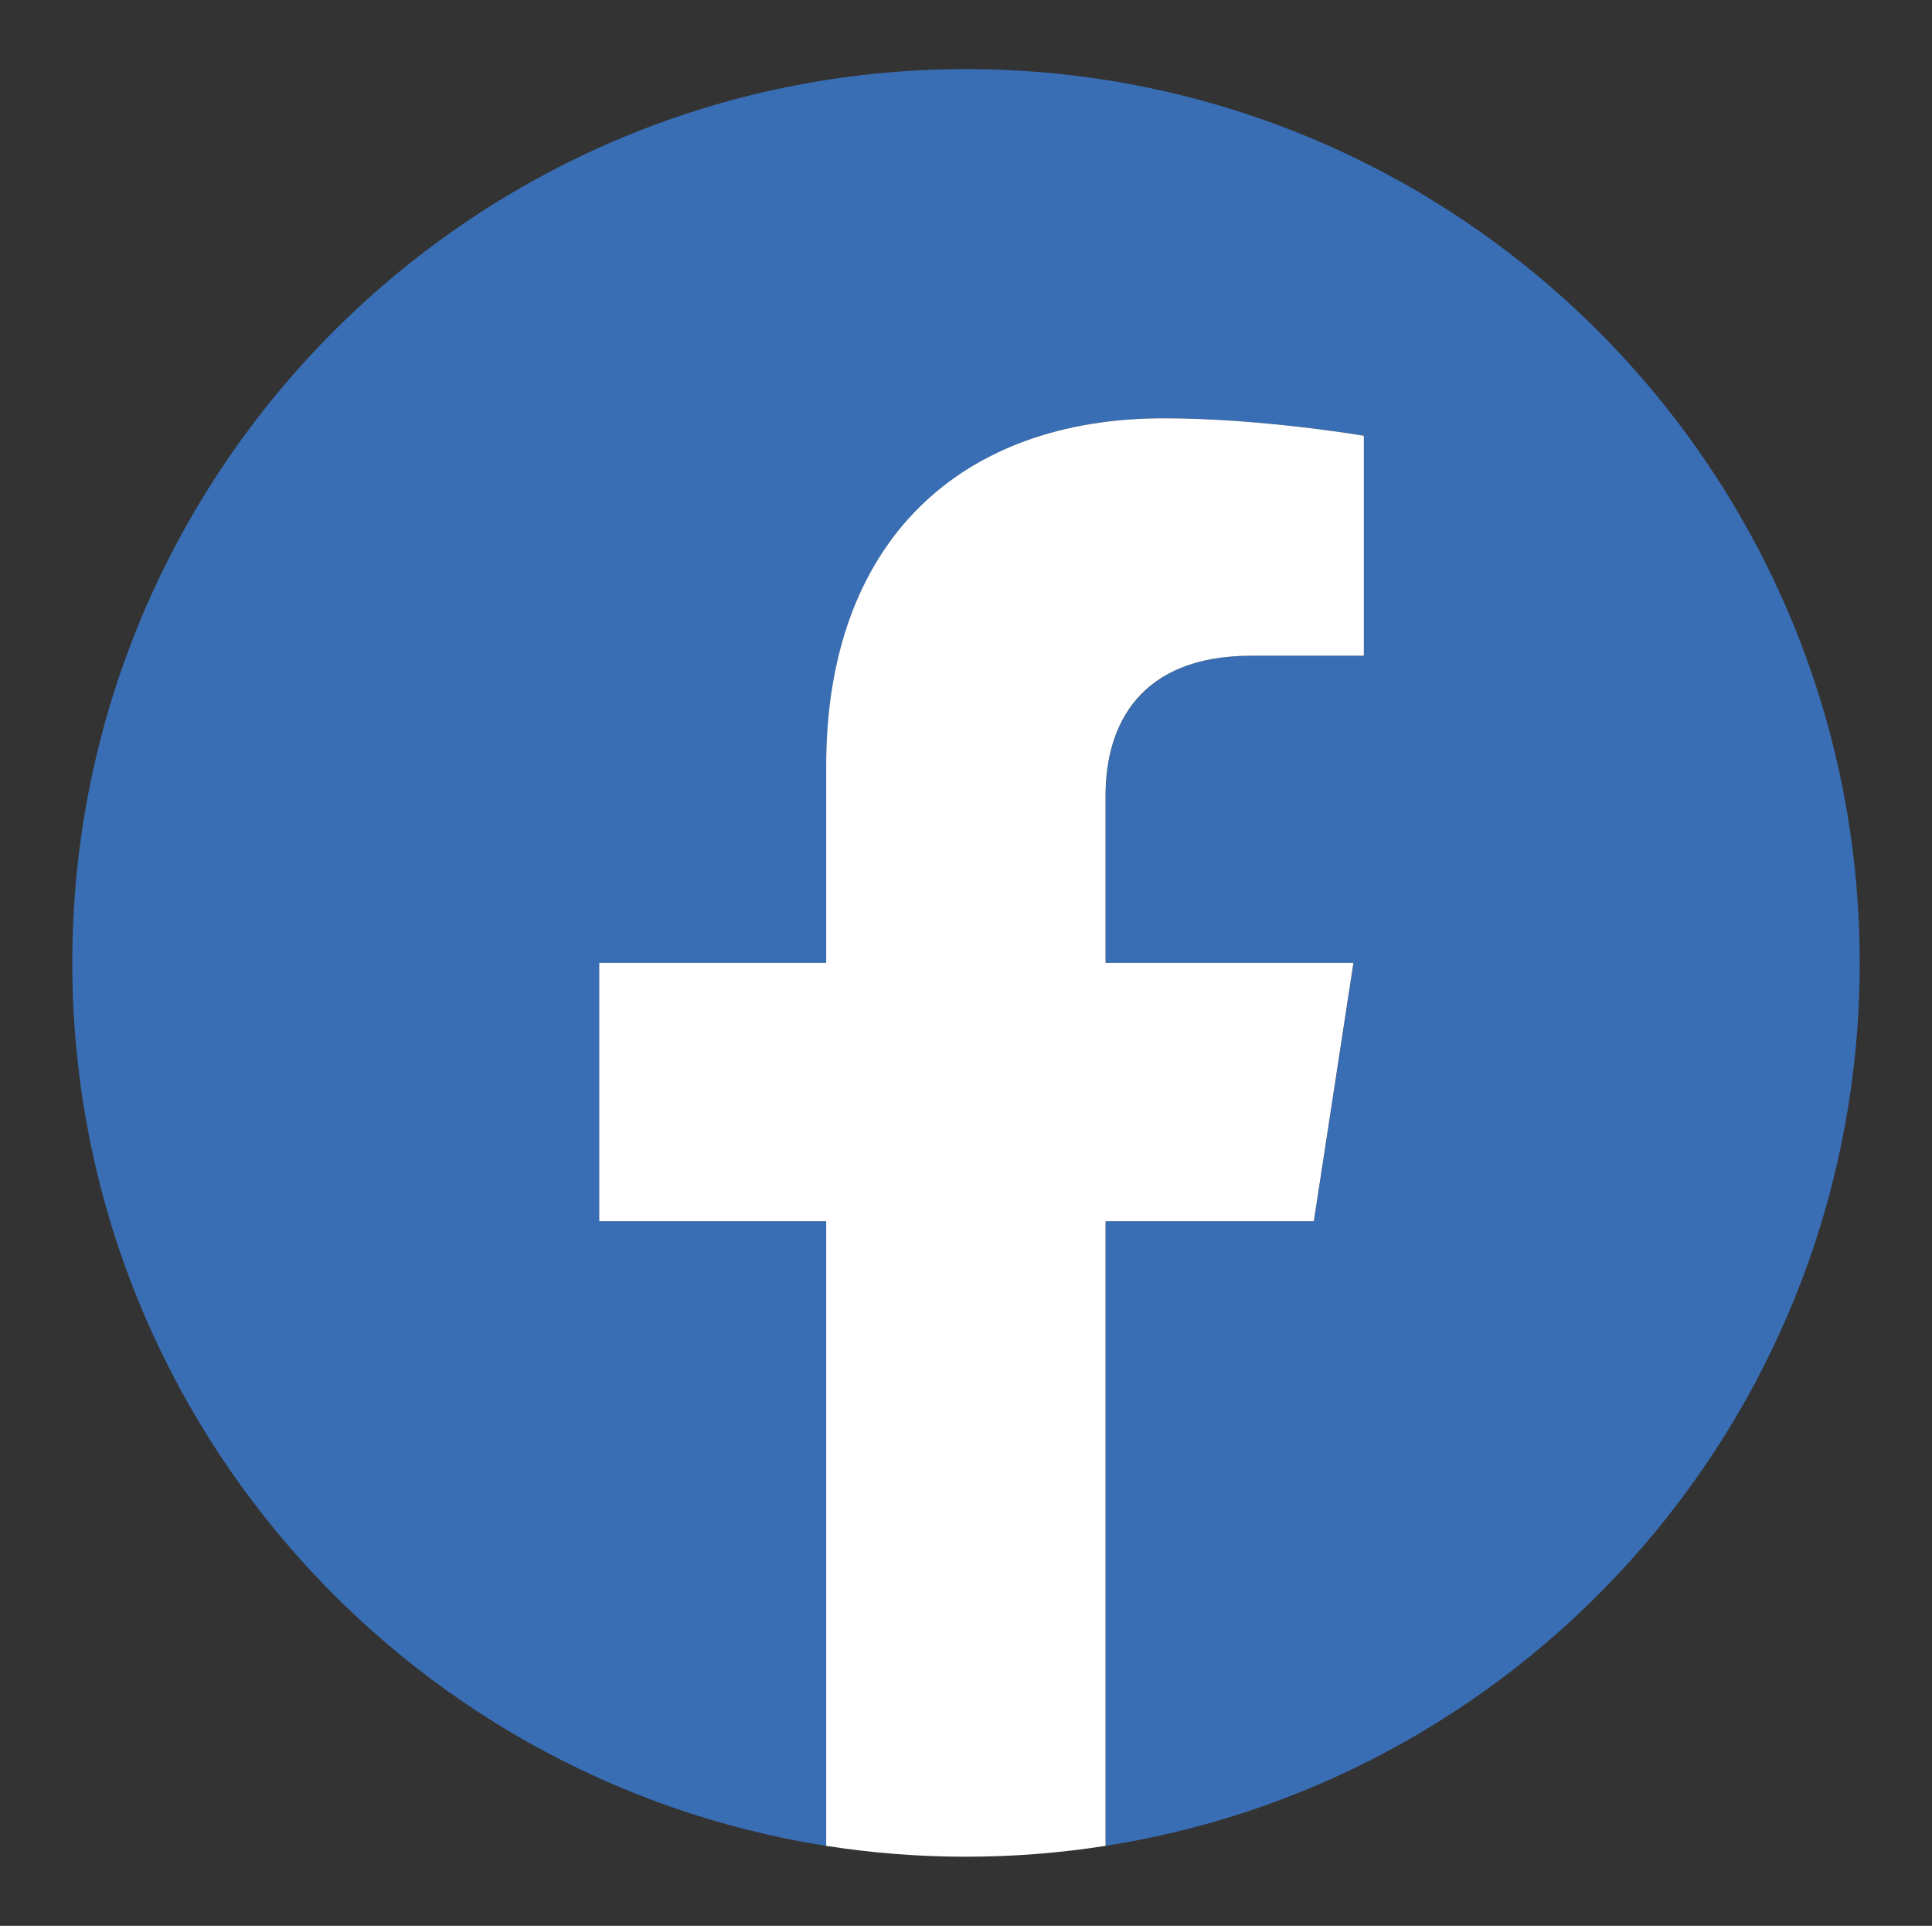 <?xml version="1.0" encoding="UTF-8"?><svg id="Capa_1" xmlns="http://www.w3.org/2000/svg" viewBox="0 0 145.92 145.44"><rect x="0" y="0" width="145.92" height="145.44" fill="#333333" stroke="none"/><defs><style>.cls-1{fill:#fff;}.cls-2{fill:#396eb5;}</style></defs><path class="cls-2" d="M140.46,72.72c0-37.28-30.22-67.5-67.5-67.5S5.46,35.44,5.46,72.72c0,33.69,24.68,61.62,56.95,66.68v-47.17h-17.14v-19.51h17.14v-14.87c0-16.92,10.08-26.26,25.5-26.26,7.39,0,15.11,1.32,15.11,1.32v16.61h-8.51c-8.38,0-11,5.2-11,10.54v12.66h18.72l-2.99,19.51h-15.73v47.17c32.27-5.06,56.95-32.99,56.95-66.68Z"/><path class="cls-1" d="M99.23,92.23l2.99-19.51h-18.72v-12.66c0-5.34,2.61-10.54,11-10.54h8.51v-16.61s-7.72-1.32-15.11-1.32c-15.42,0-25.5,9.34-25.5,26.26v14.87h-17.14v19.51h17.14v47.17c3.44,.54,6.96,.82,10.55,.82s7.11-.28,10.55-.82v-47.17h15.73Z"/></svg>